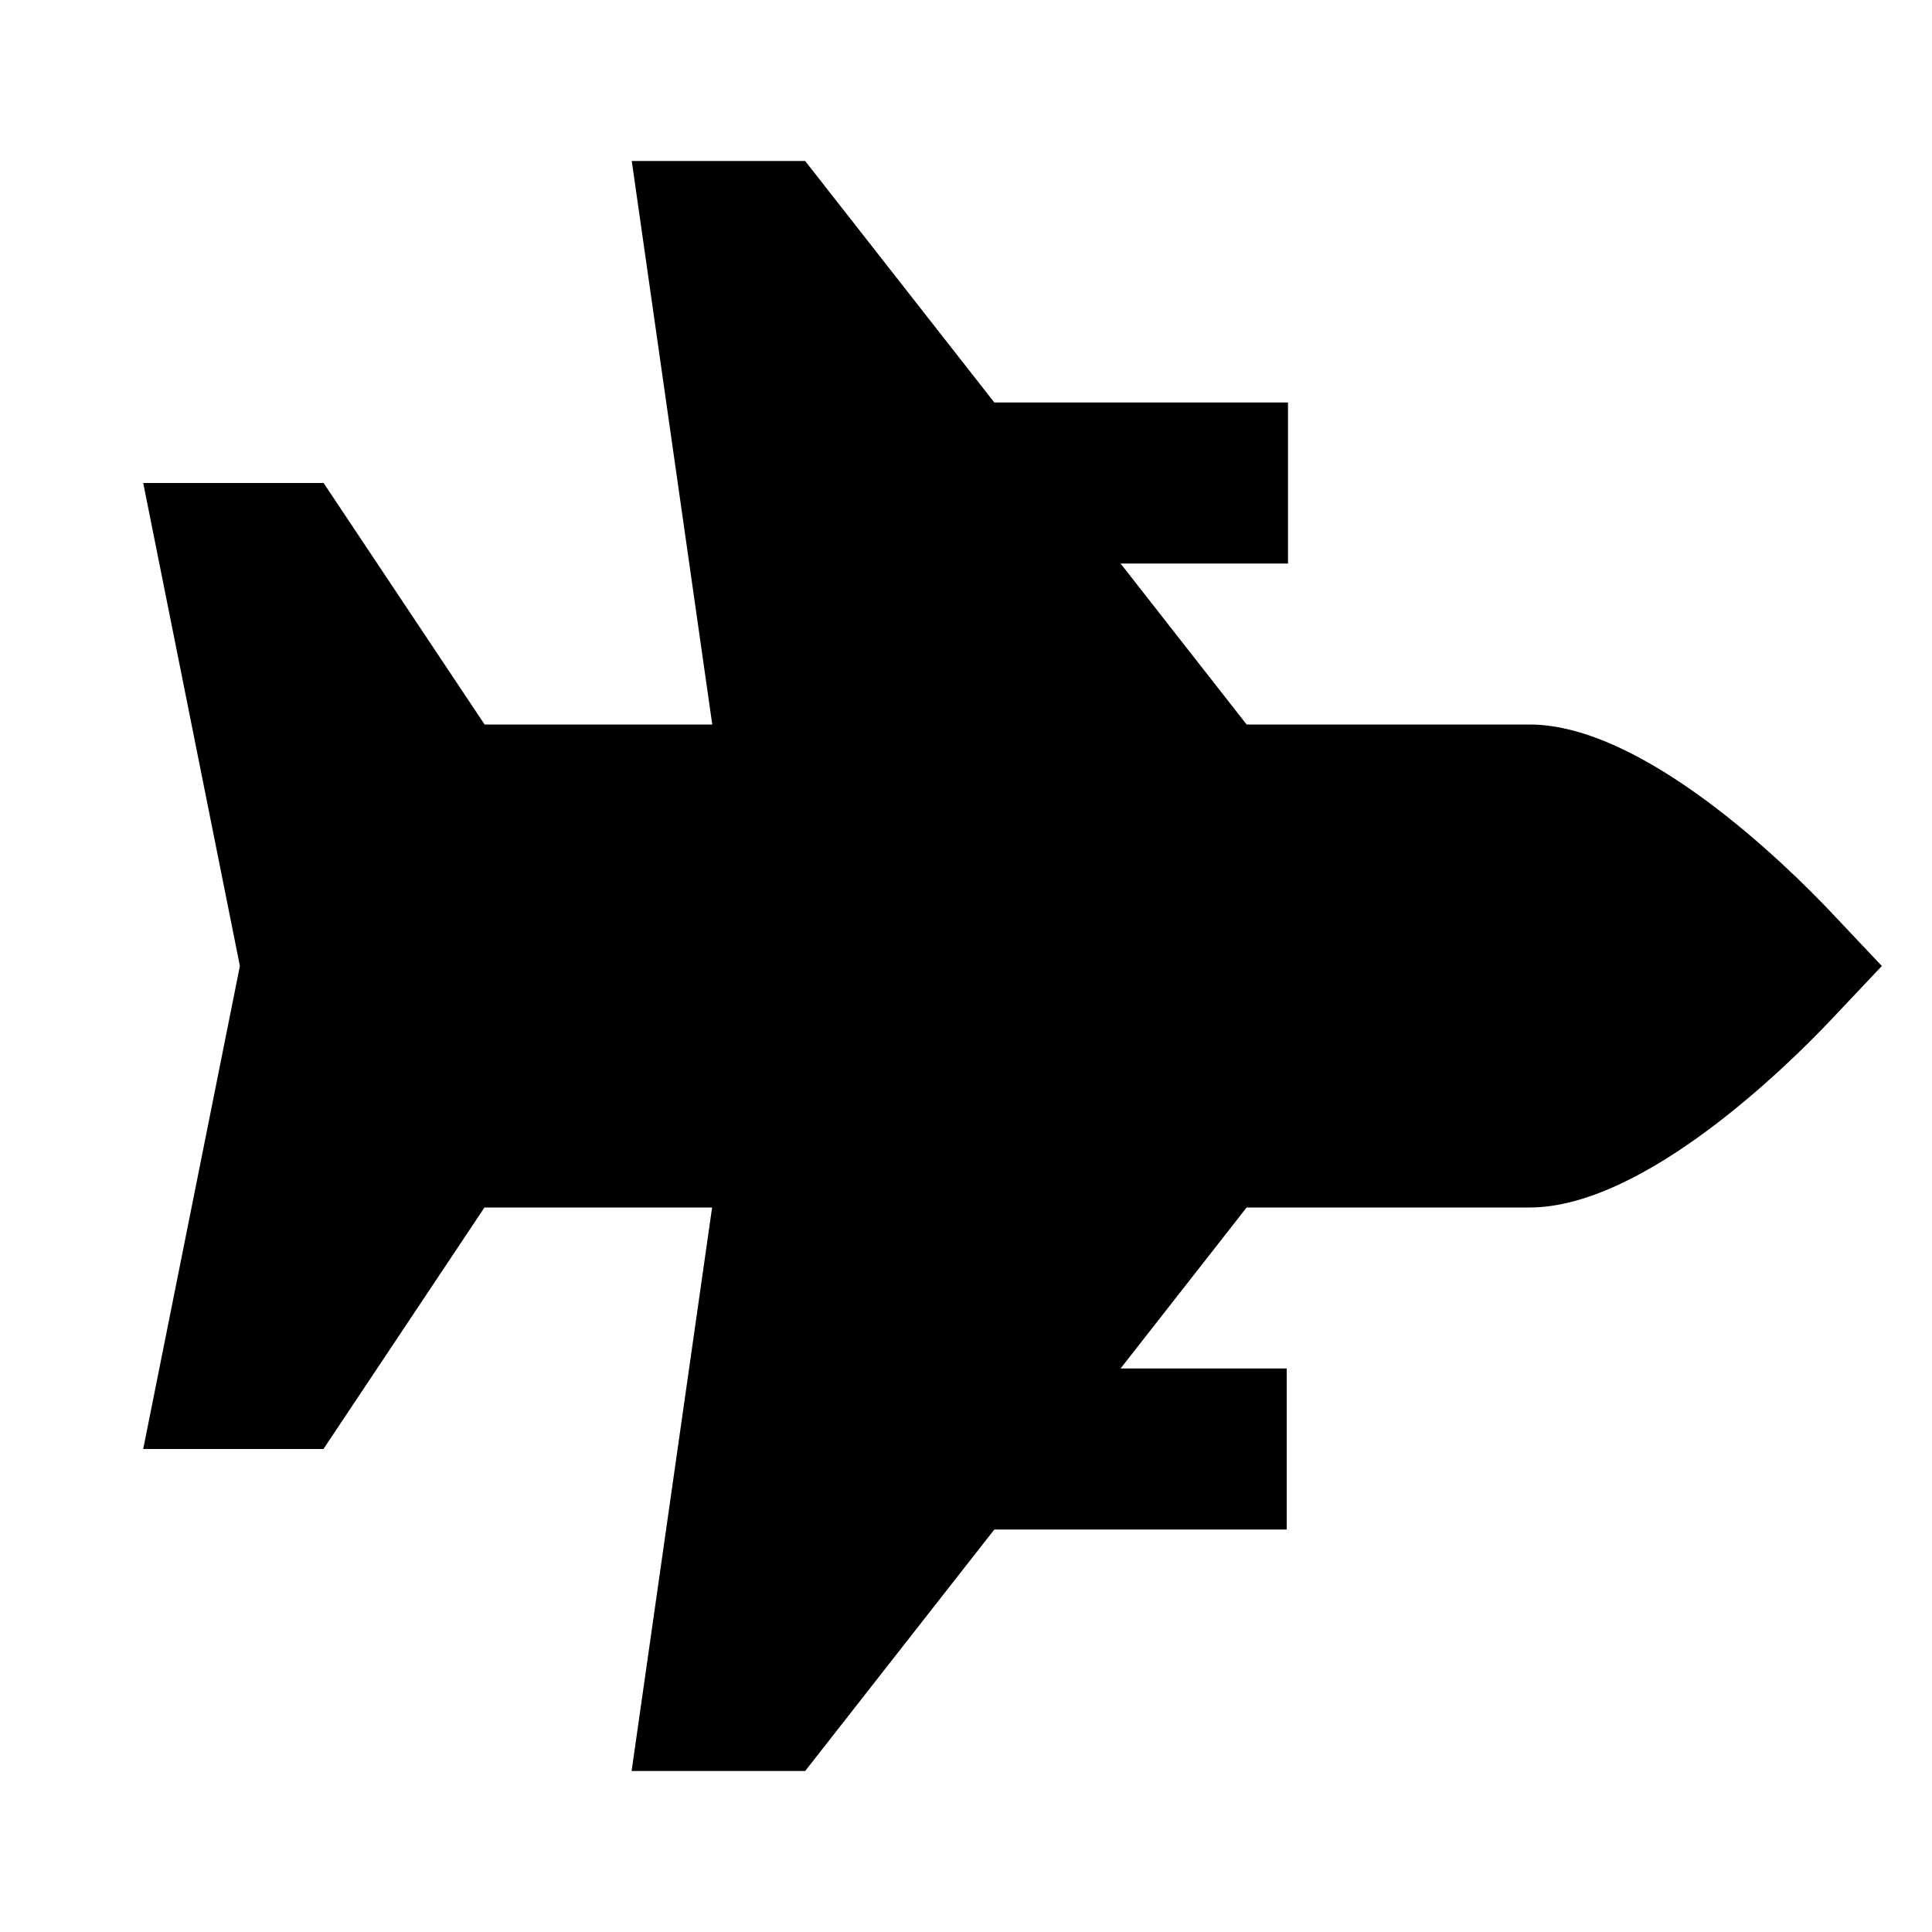 <?xml version="1.0"?>
<svg xmlns="http://www.w3.org/2000/svg" viewBox="0 0 24 24">
    <path d="M 7.848 2 L 8.848 9 L 6.02 9 L 4.02 6 L 1.779 6 L 2.98 12 L 1.779 18 L 4.018 18 L 6.018 15 L 8.846 15 L 7.846 22 L 10.002 22 L 12.352 19 L 15.984 19 L 15.984 17 L 13.92 17 L 15.486 15 L 19 15 C 20.425 15 22.213 13.229 22.727 12.688 L 23.377 12 L 22.727 11.312 C 22.213 10.771 20.425 9 19 9 L 15.486 9 L 13.92 7 L 16 7 L 16 5 L 12.352 5 L 10.002 2 L 7.848 2 z"/>
</svg>
